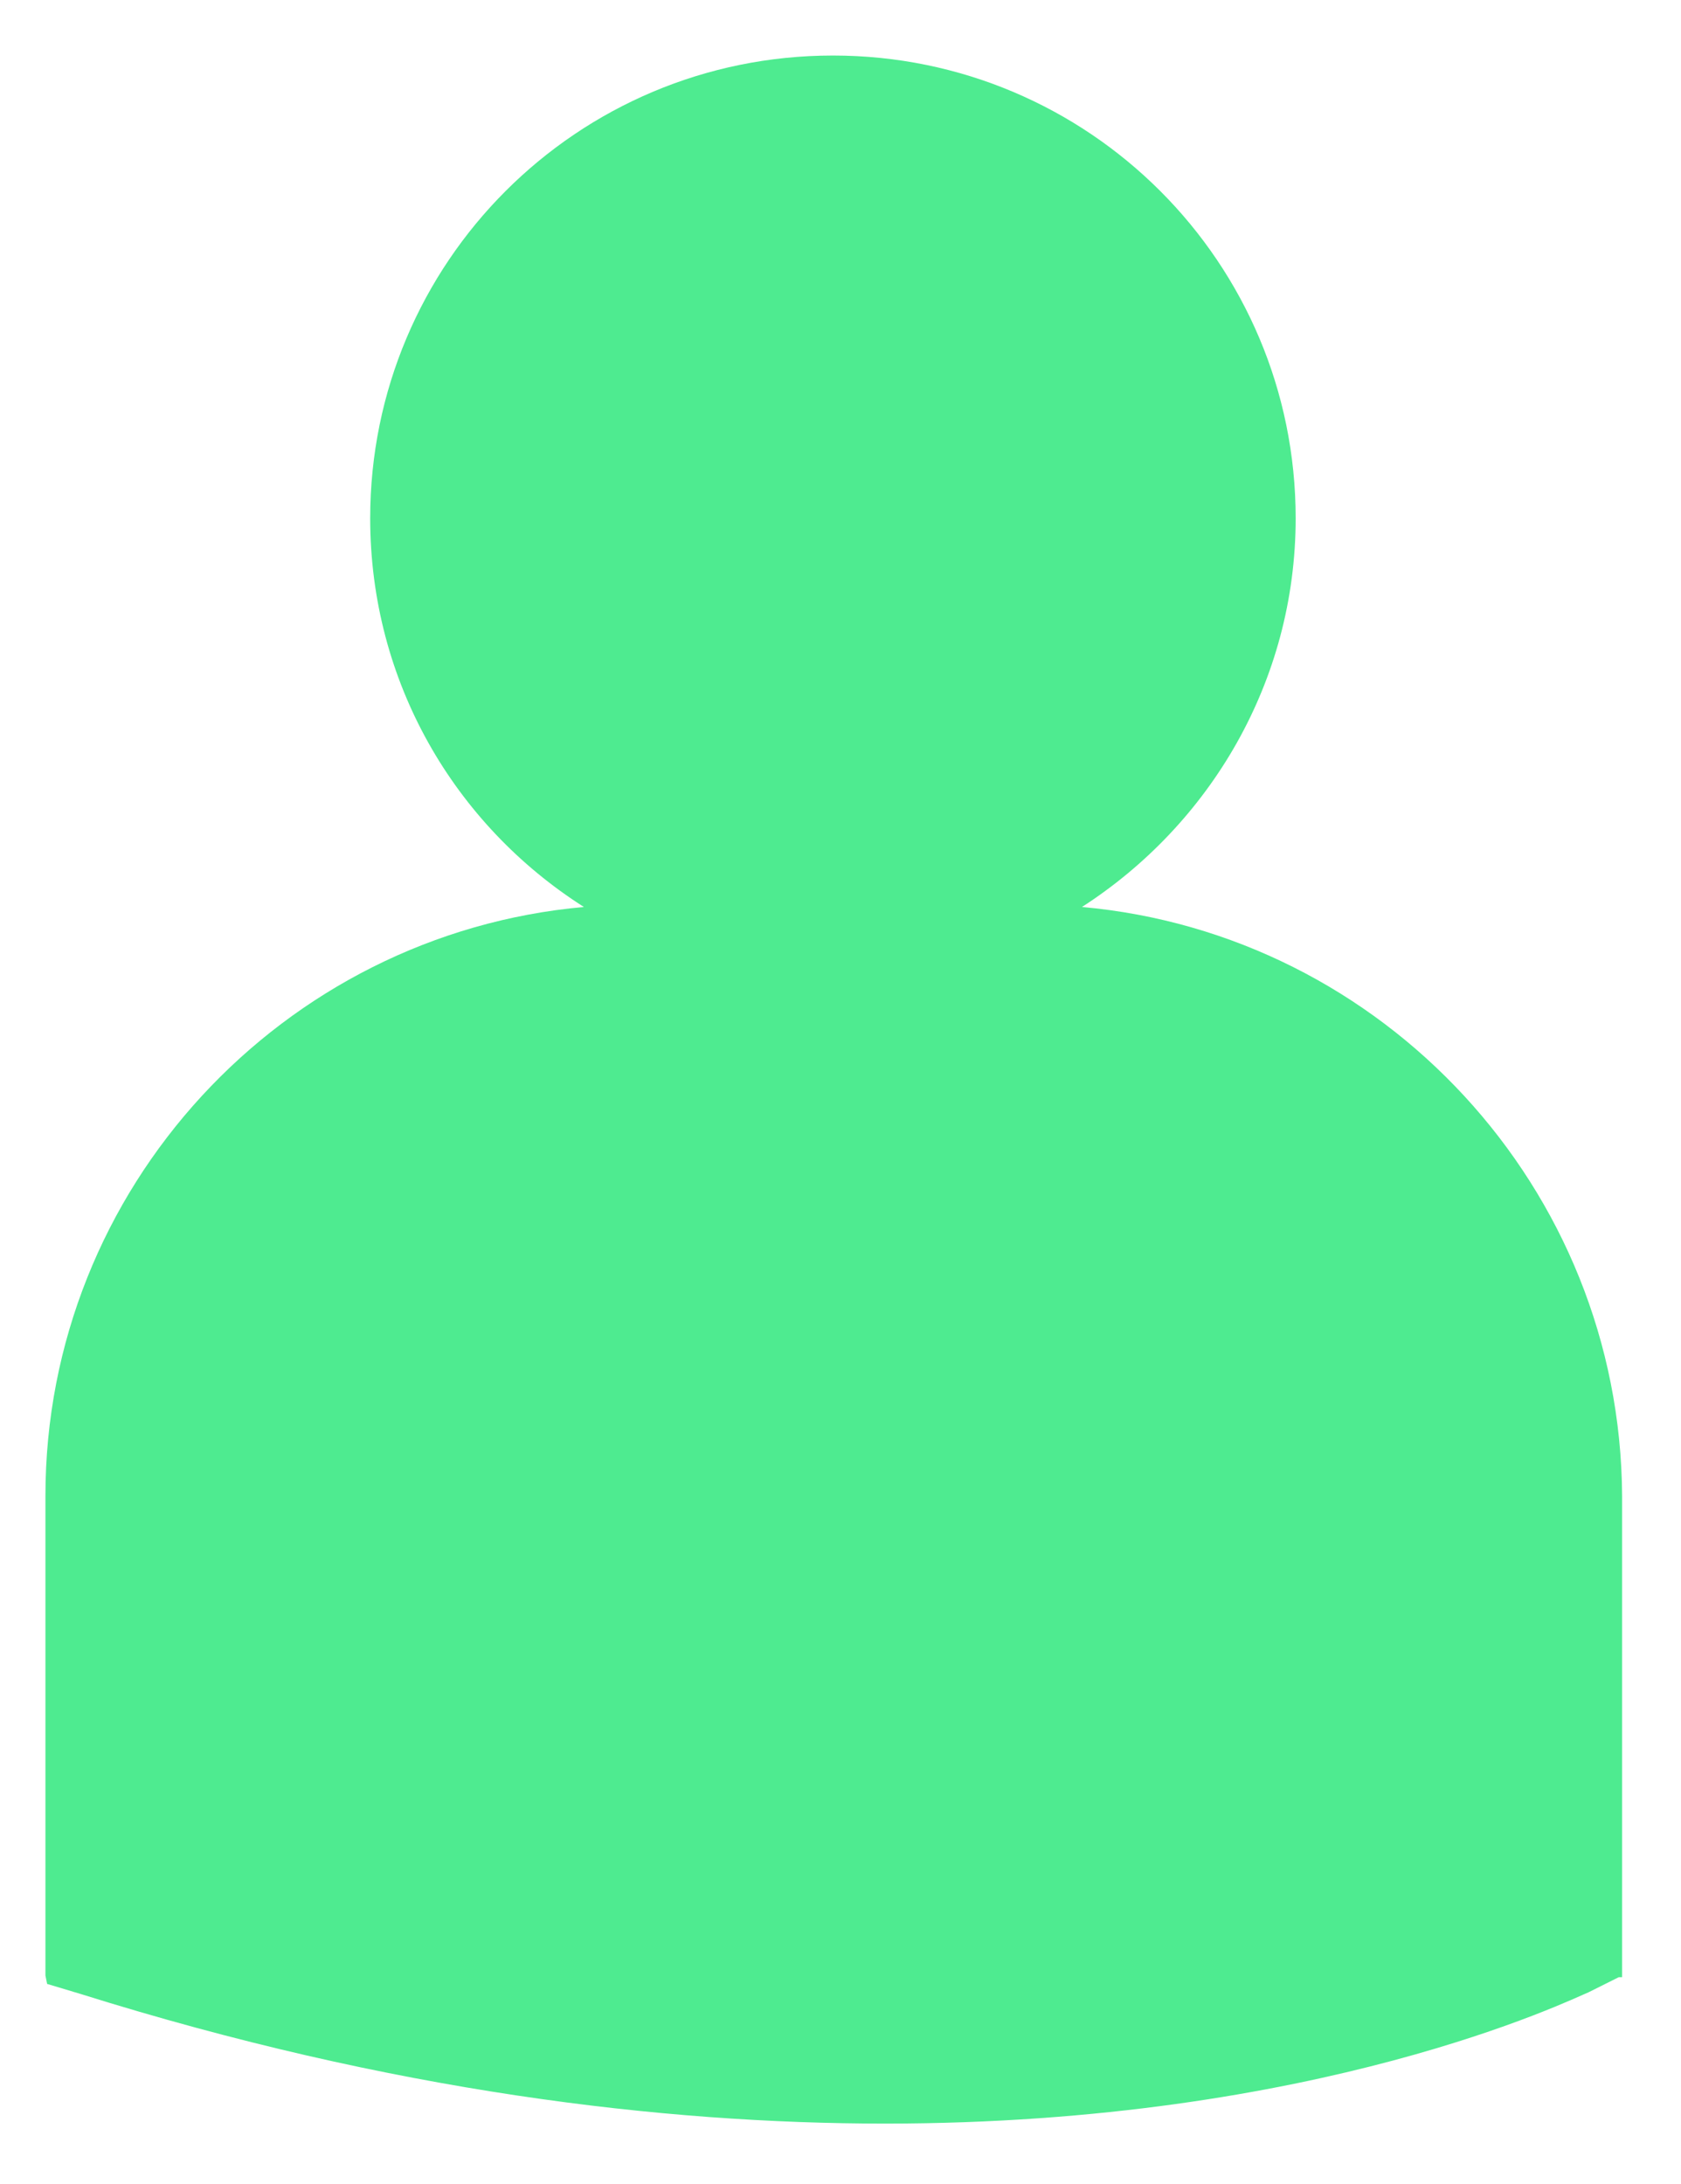 <?xml version="1.0" encoding="utf-8"?>
<!-- Generator: Adobe Illustrator 27.8.1, SVG Export Plug-In . SVG Version: 6.00 Build 0)  -->
<svg version="1.1" id="分離模式" xmlns="http://www.w3.org/2000/svg" xmlns:xlink="http://www.w3.org/1999/xlink" x="0px"
	 y="0px" viewBox="0 0 99.9 129.8" style="enable-background:new 0 0 99.9 129.8;" xml:space="preserve">
<style type="text/css">
	.st0{fill:#4EEB90;}
</style>
<path class="st0" d="M64.3,53.9c7.6-4.9,12.7-13.4,12.7-23.1c0-15.2-12.3-27.5-27.5-27.5C34.3,3.3,22,15.6,22,30.8
	c0,9.7,5,18.2,12.7,23.1c-17.9,1.6-32,16.7-32,35v28.5l0.1,0.5l2,0.6c18.5,5.8,34.6,7.7,47.8,7.7c25.8,0,40.8-7.4,41.8-7.8l1.8-0.9
	h0.2V88.9C96.3,70.6,82.2,55.5,64.3,53.9z"/>
</svg>
